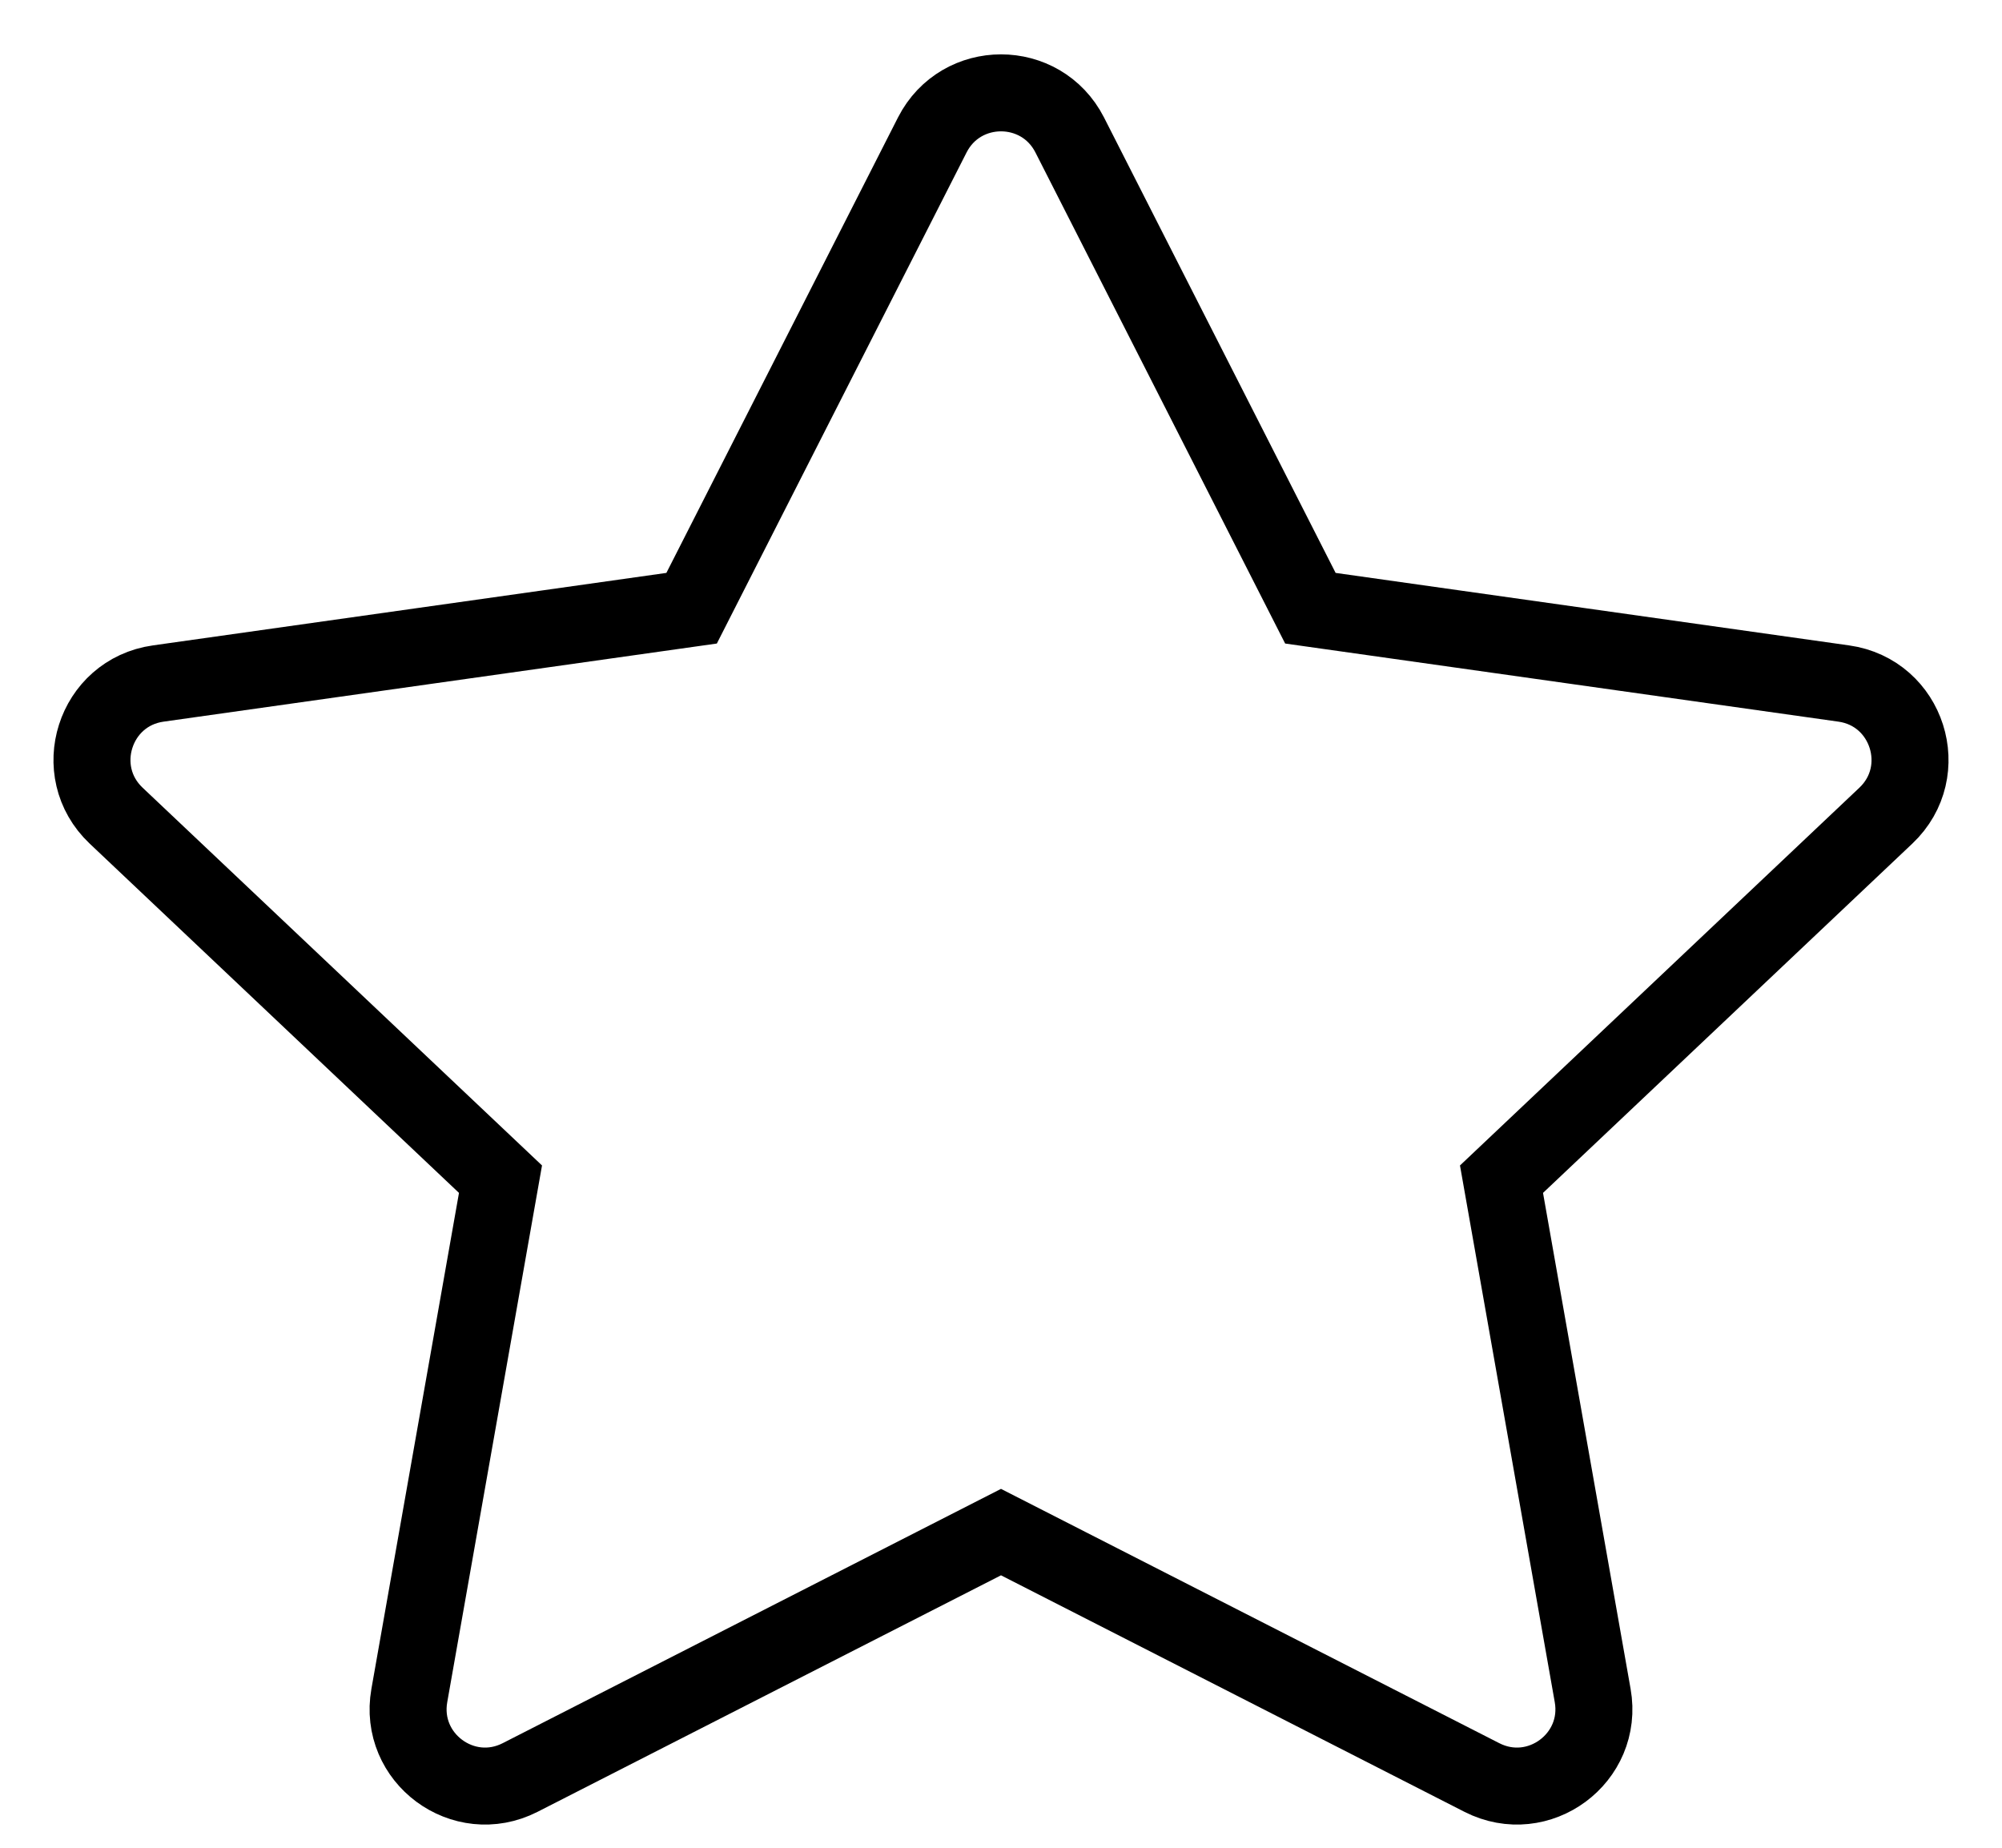 <svg width="13" height="12" viewBox="0 0 13 12" fill="none" xmlns="http://www.w3.org/2000/svg">
<path fill-rule="evenodd" clip-rule="evenodd" d="M6.5 9.95L3.377 11.544C3.009 11.731 2.586 11.418 2.658 11.011L3.25 7.658L0.754 5.297C0.45 5.009 0.613 4.497 1.028 4.439L4.491 3.95L6.054 0.876C6.24 0.512 6.76 0.512 6.946 0.876L8.509 3.95L11.972 4.439C12.387 4.497 12.55 5.009 12.246 5.297L9.75 7.658L10.342 11.011C10.414 11.418 9.991 11.731 9.623 11.544L6.5 9.95Z" stroke="a" stroke-width="0.5"/>
</svg>

